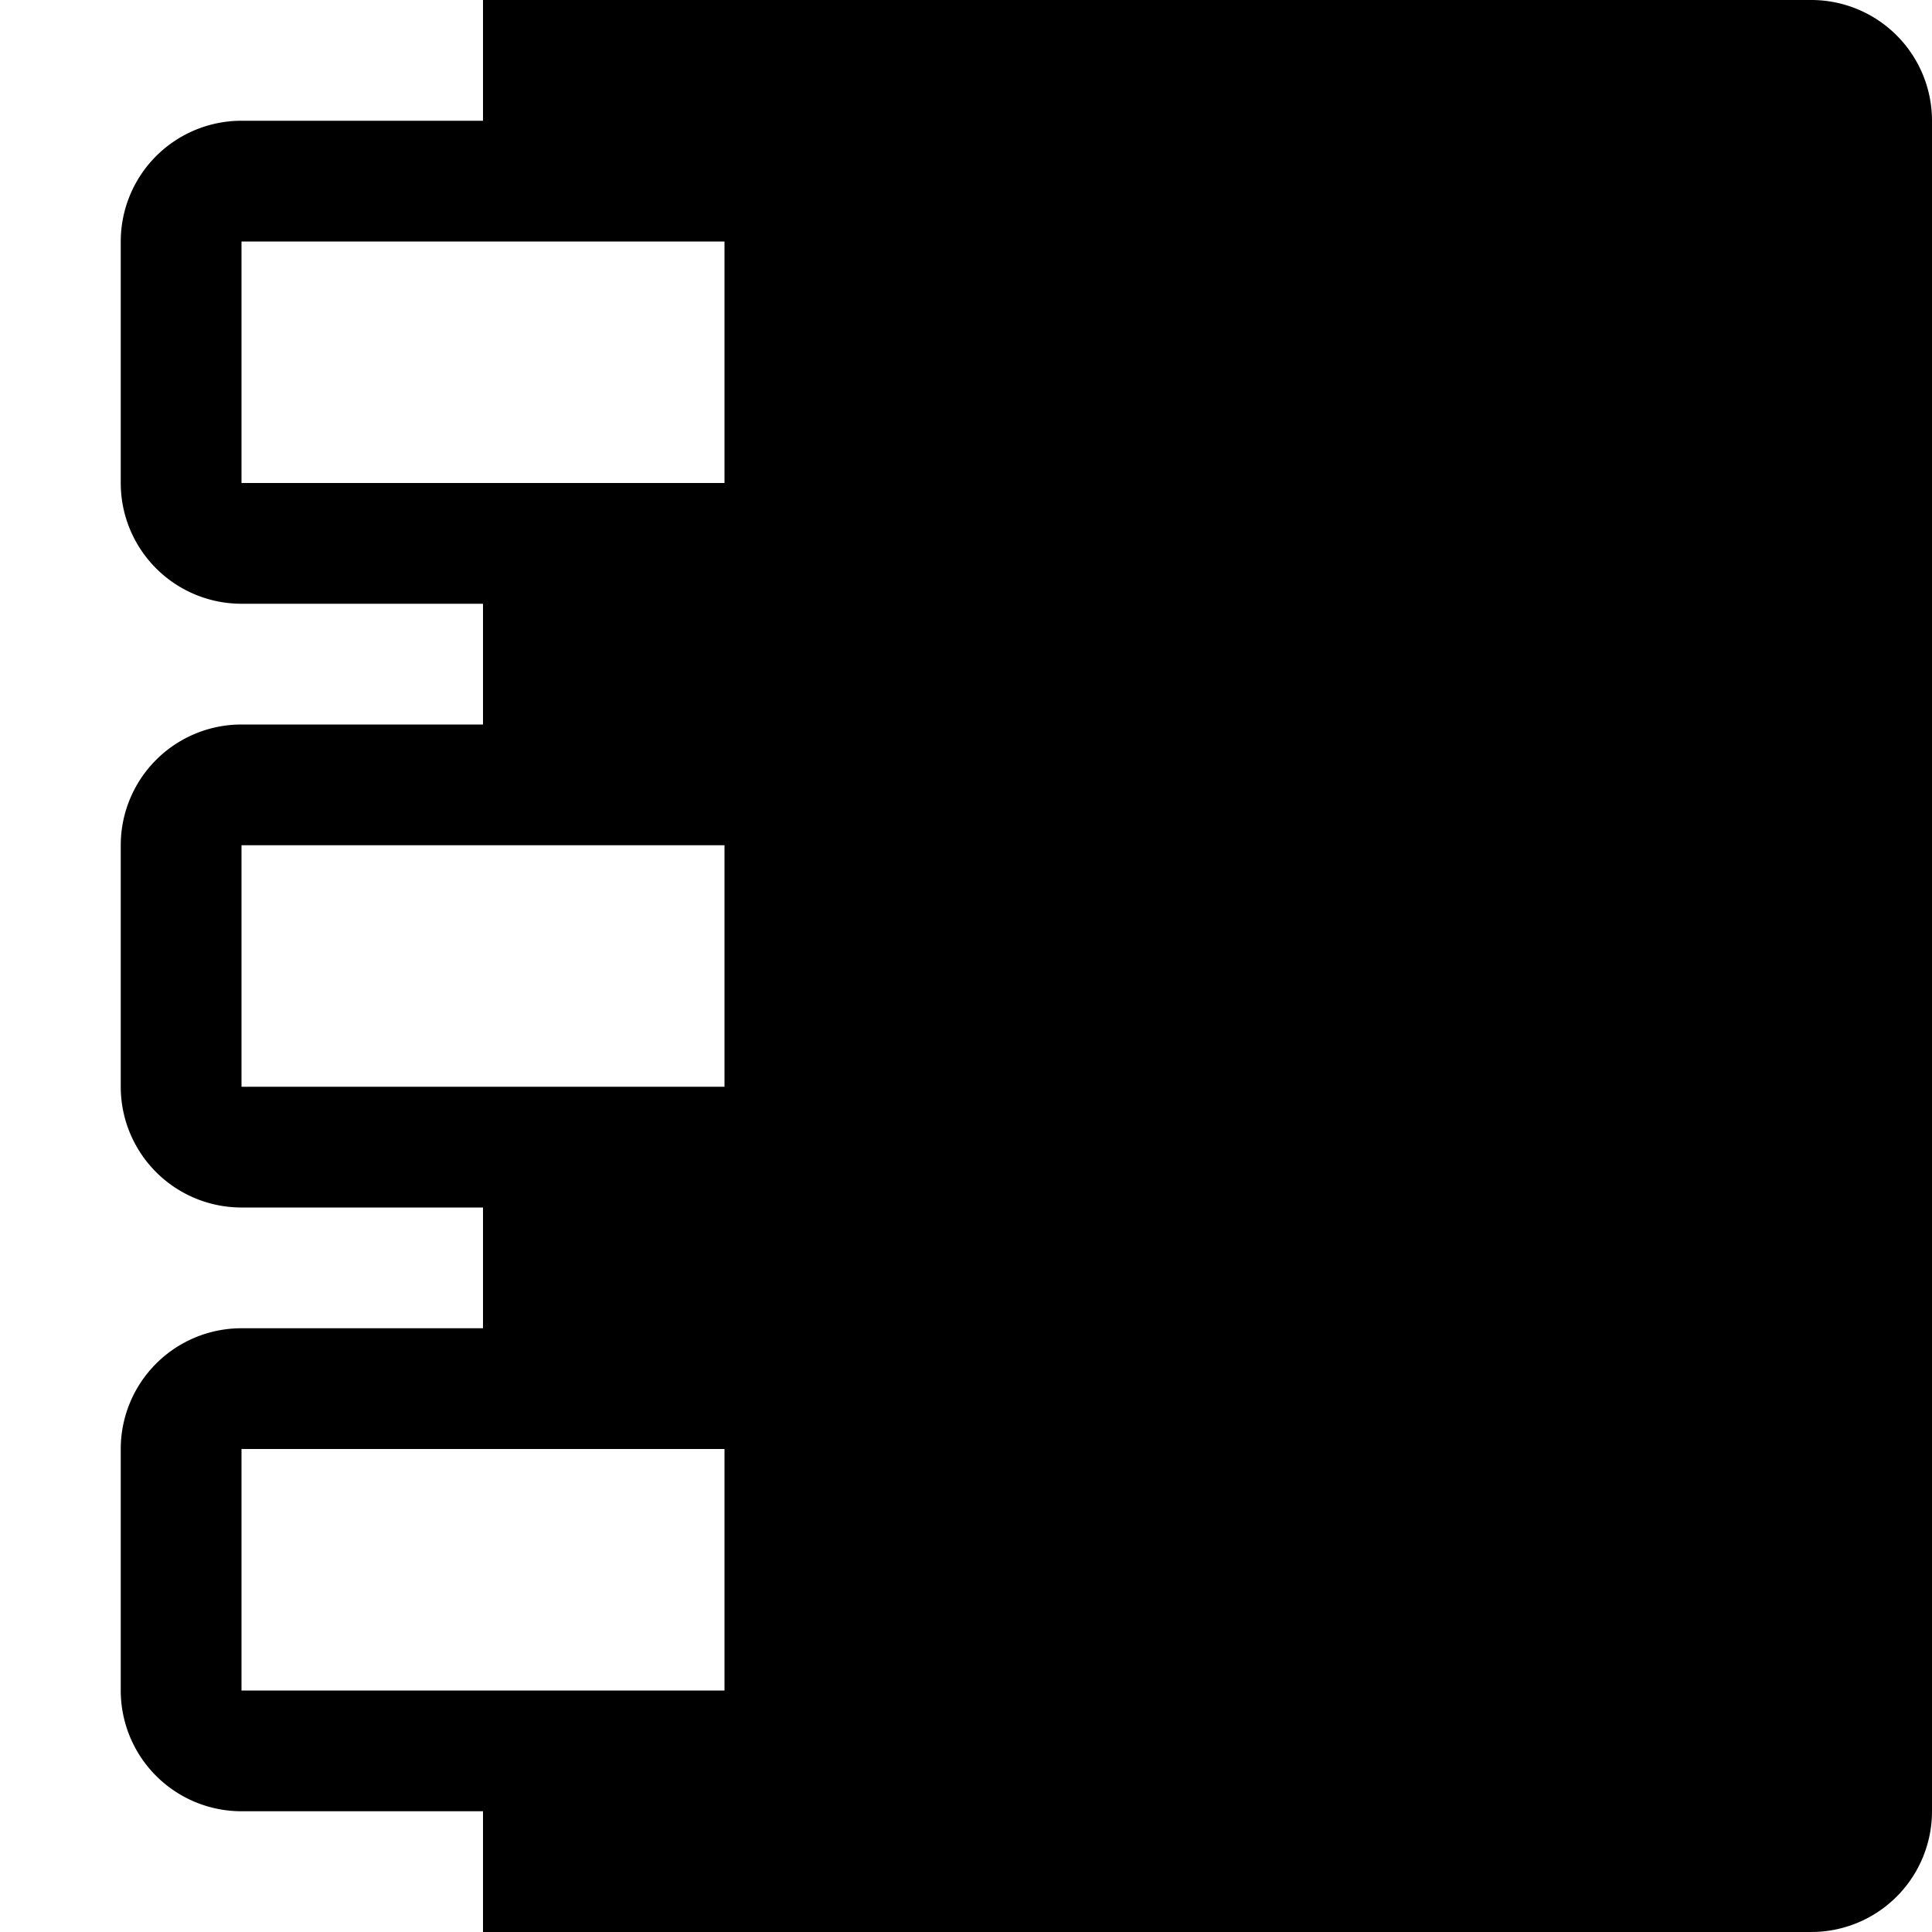<svg xmlns="http://www.w3.org/2000/svg" viewBox="0 0 8 8"><path d="M2 0v.5H1a.5.5 0 0 0-.5.5v1a.5.5 0 0 0 .5.5h1V3H1a.5.5 0 0 0-.5.5v1A.5.5 0 0 0 1 5h1v.5H1a.5.5 0 0 0-.5.5v1a.5.5 0 0 0 .5.5h1V8h5.5a.5.5 0 0 0 .5-.5v-7a.5.5 0 0 0-.5-.5H2zM1 2V1h2v1H1zm0 2.5v-1h2v1H1zM1 7V6h2v1H1z"/></svg>